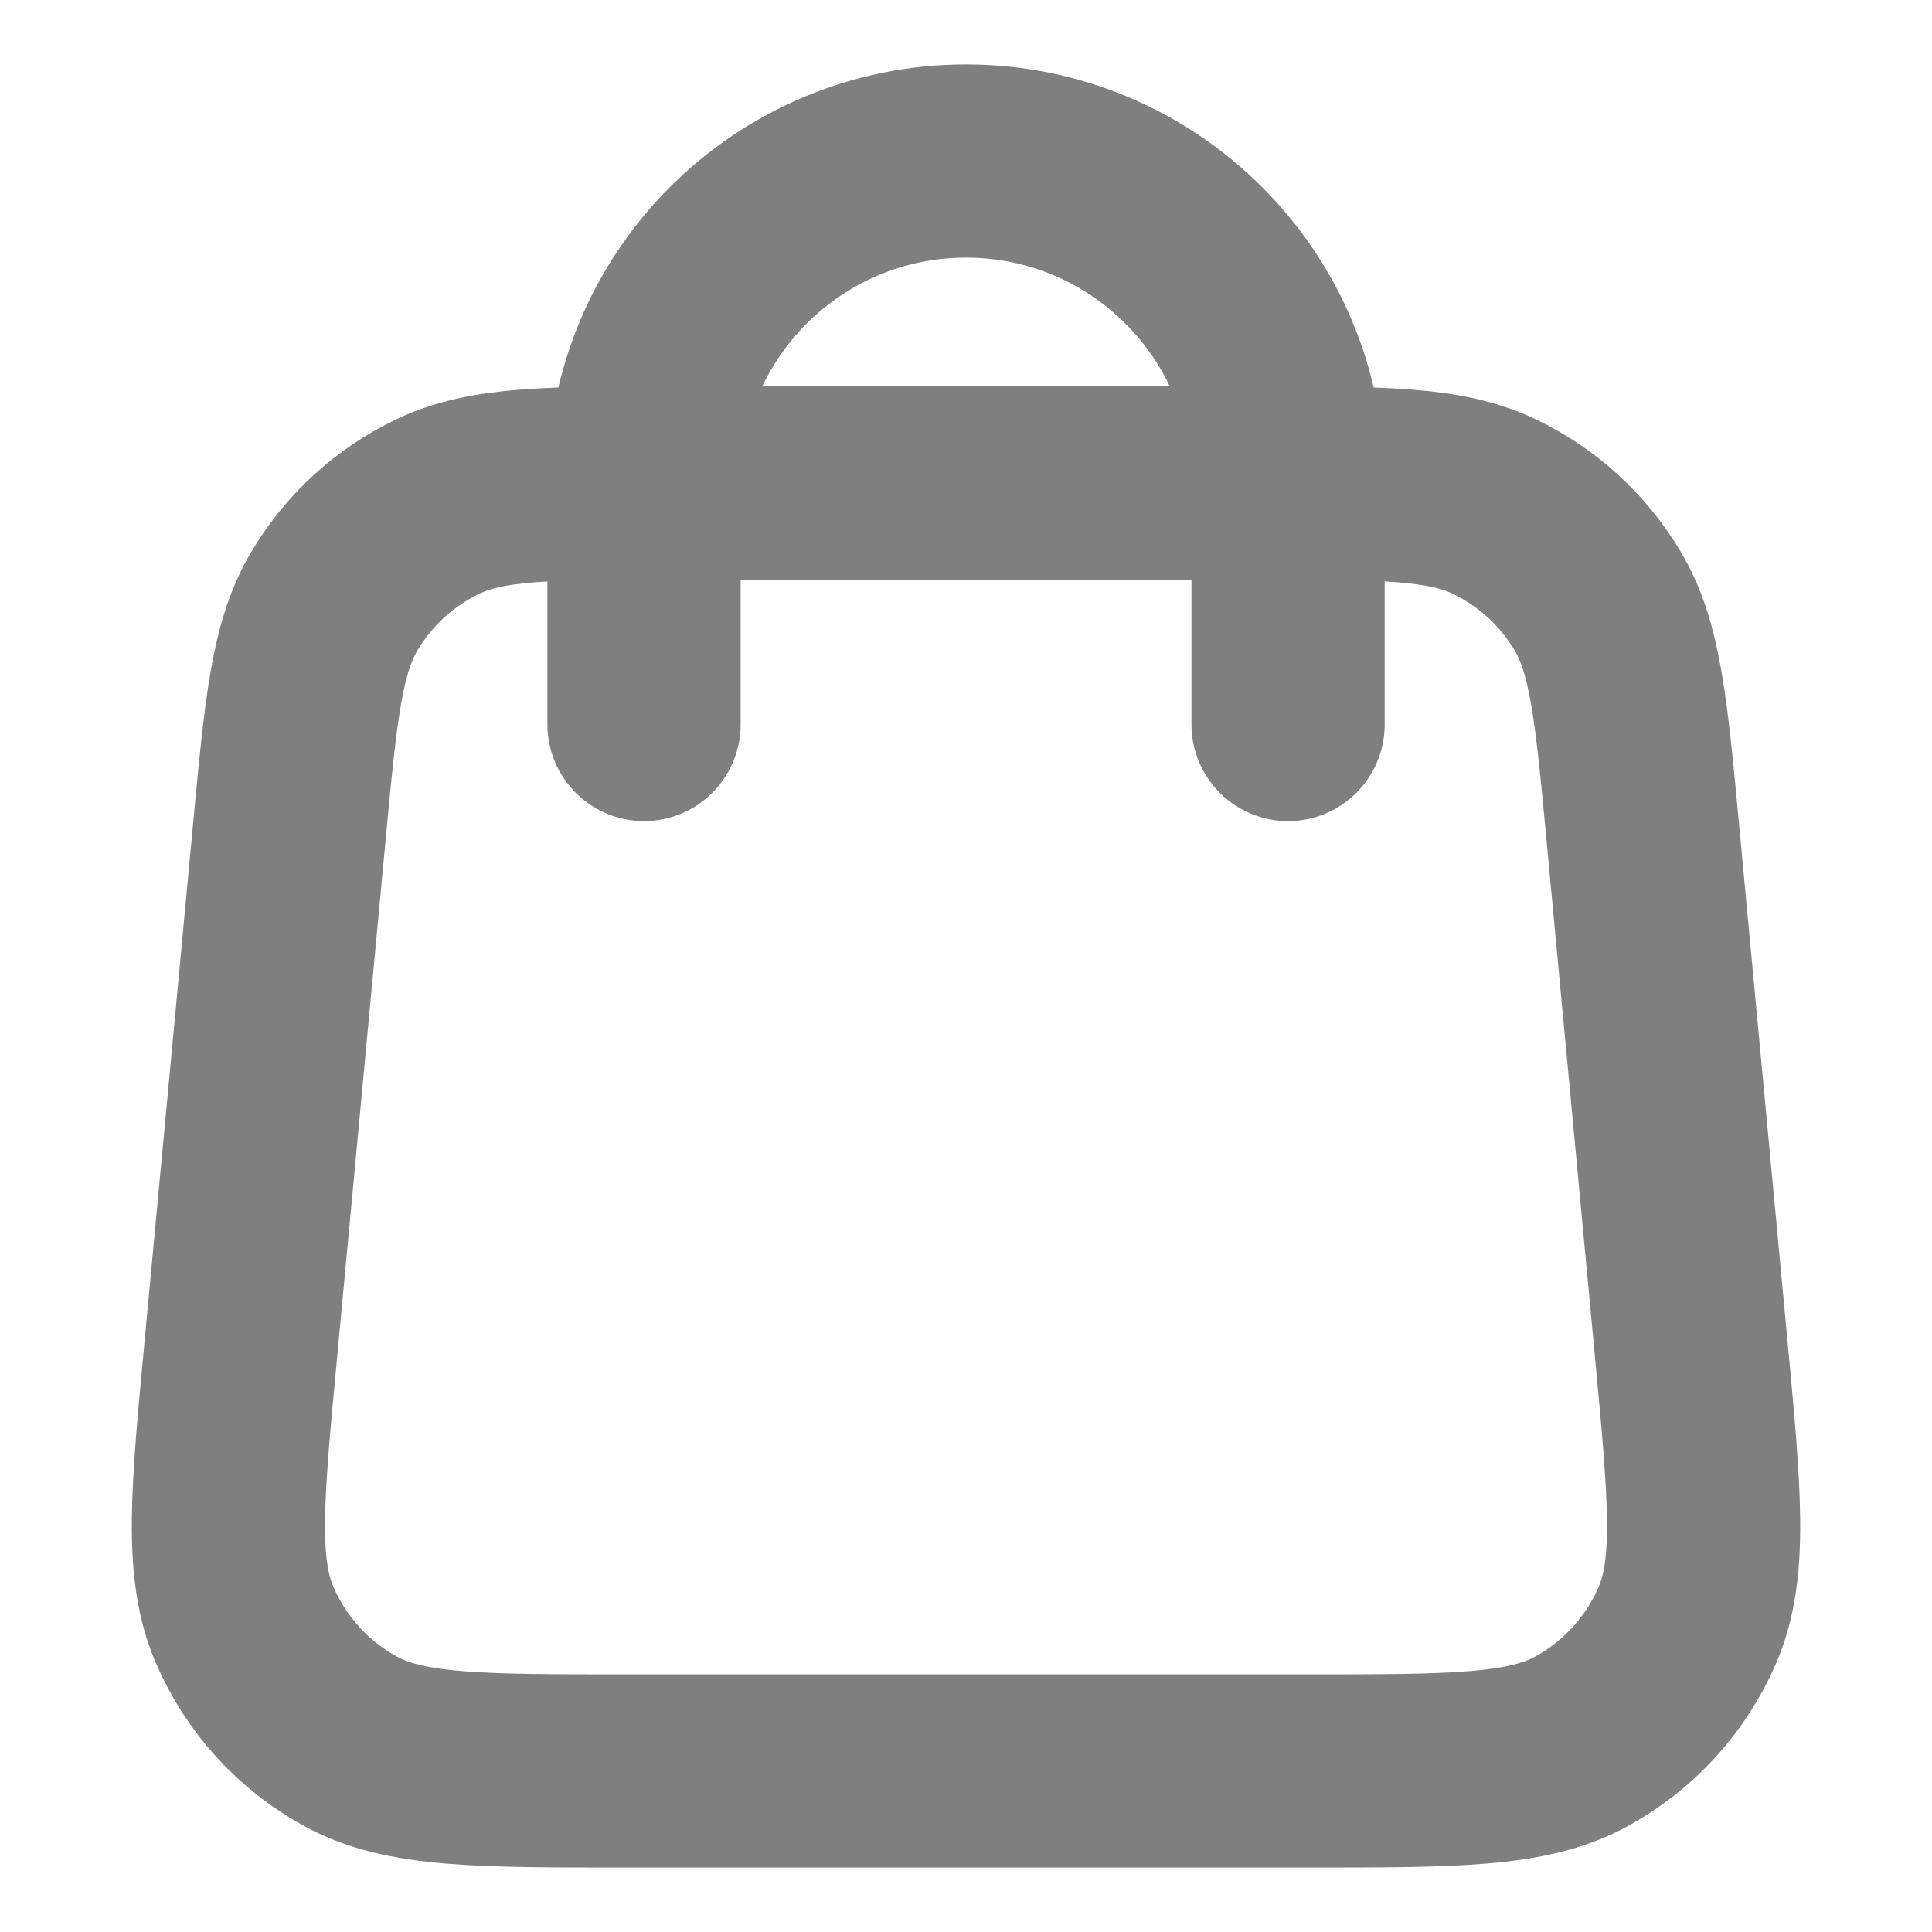<svg width="20" height="20" viewBox="0 0 20 20" fill="none" xmlns="http://www.w3.org/2000/svg">
<path d="M13.334 7.5V5C13.334 3.159 11.841 1.667 10 1.667C8.159 1.667 6.667 3.159 6.667 5V7.5M2.994 8.626L2.494 13.96C2.351 15.476 2.28 16.234 2.532 16.82C2.753 17.334 3.14 17.76 3.632 18.028C4.192 18.333 4.953 18.333 6.476 18.333H13.524C15.047 18.333 15.809 18.333 16.369 18.028C16.86 17.76 17.248 17.334 17.469 16.82C17.72 16.234 17.649 15.476 17.507 13.96L17.007 8.626C16.887 7.346 16.827 6.706 16.539 6.222C16.285 5.795 15.911 5.454 15.463 5.241C14.954 5 14.311 5 13.024 5L6.976 5C5.69 5 5.047 5 4.538 5.241C4.09 5.454 3.715 5.795 3.462 6.222C3.174 6.706 3.114 7.346 2.994 8.626Z" stroke="black" stroke-opacity="0.5" stroke-width="2" stroke-linecap="round" stroke-linejoin="round"/>
</svg>
